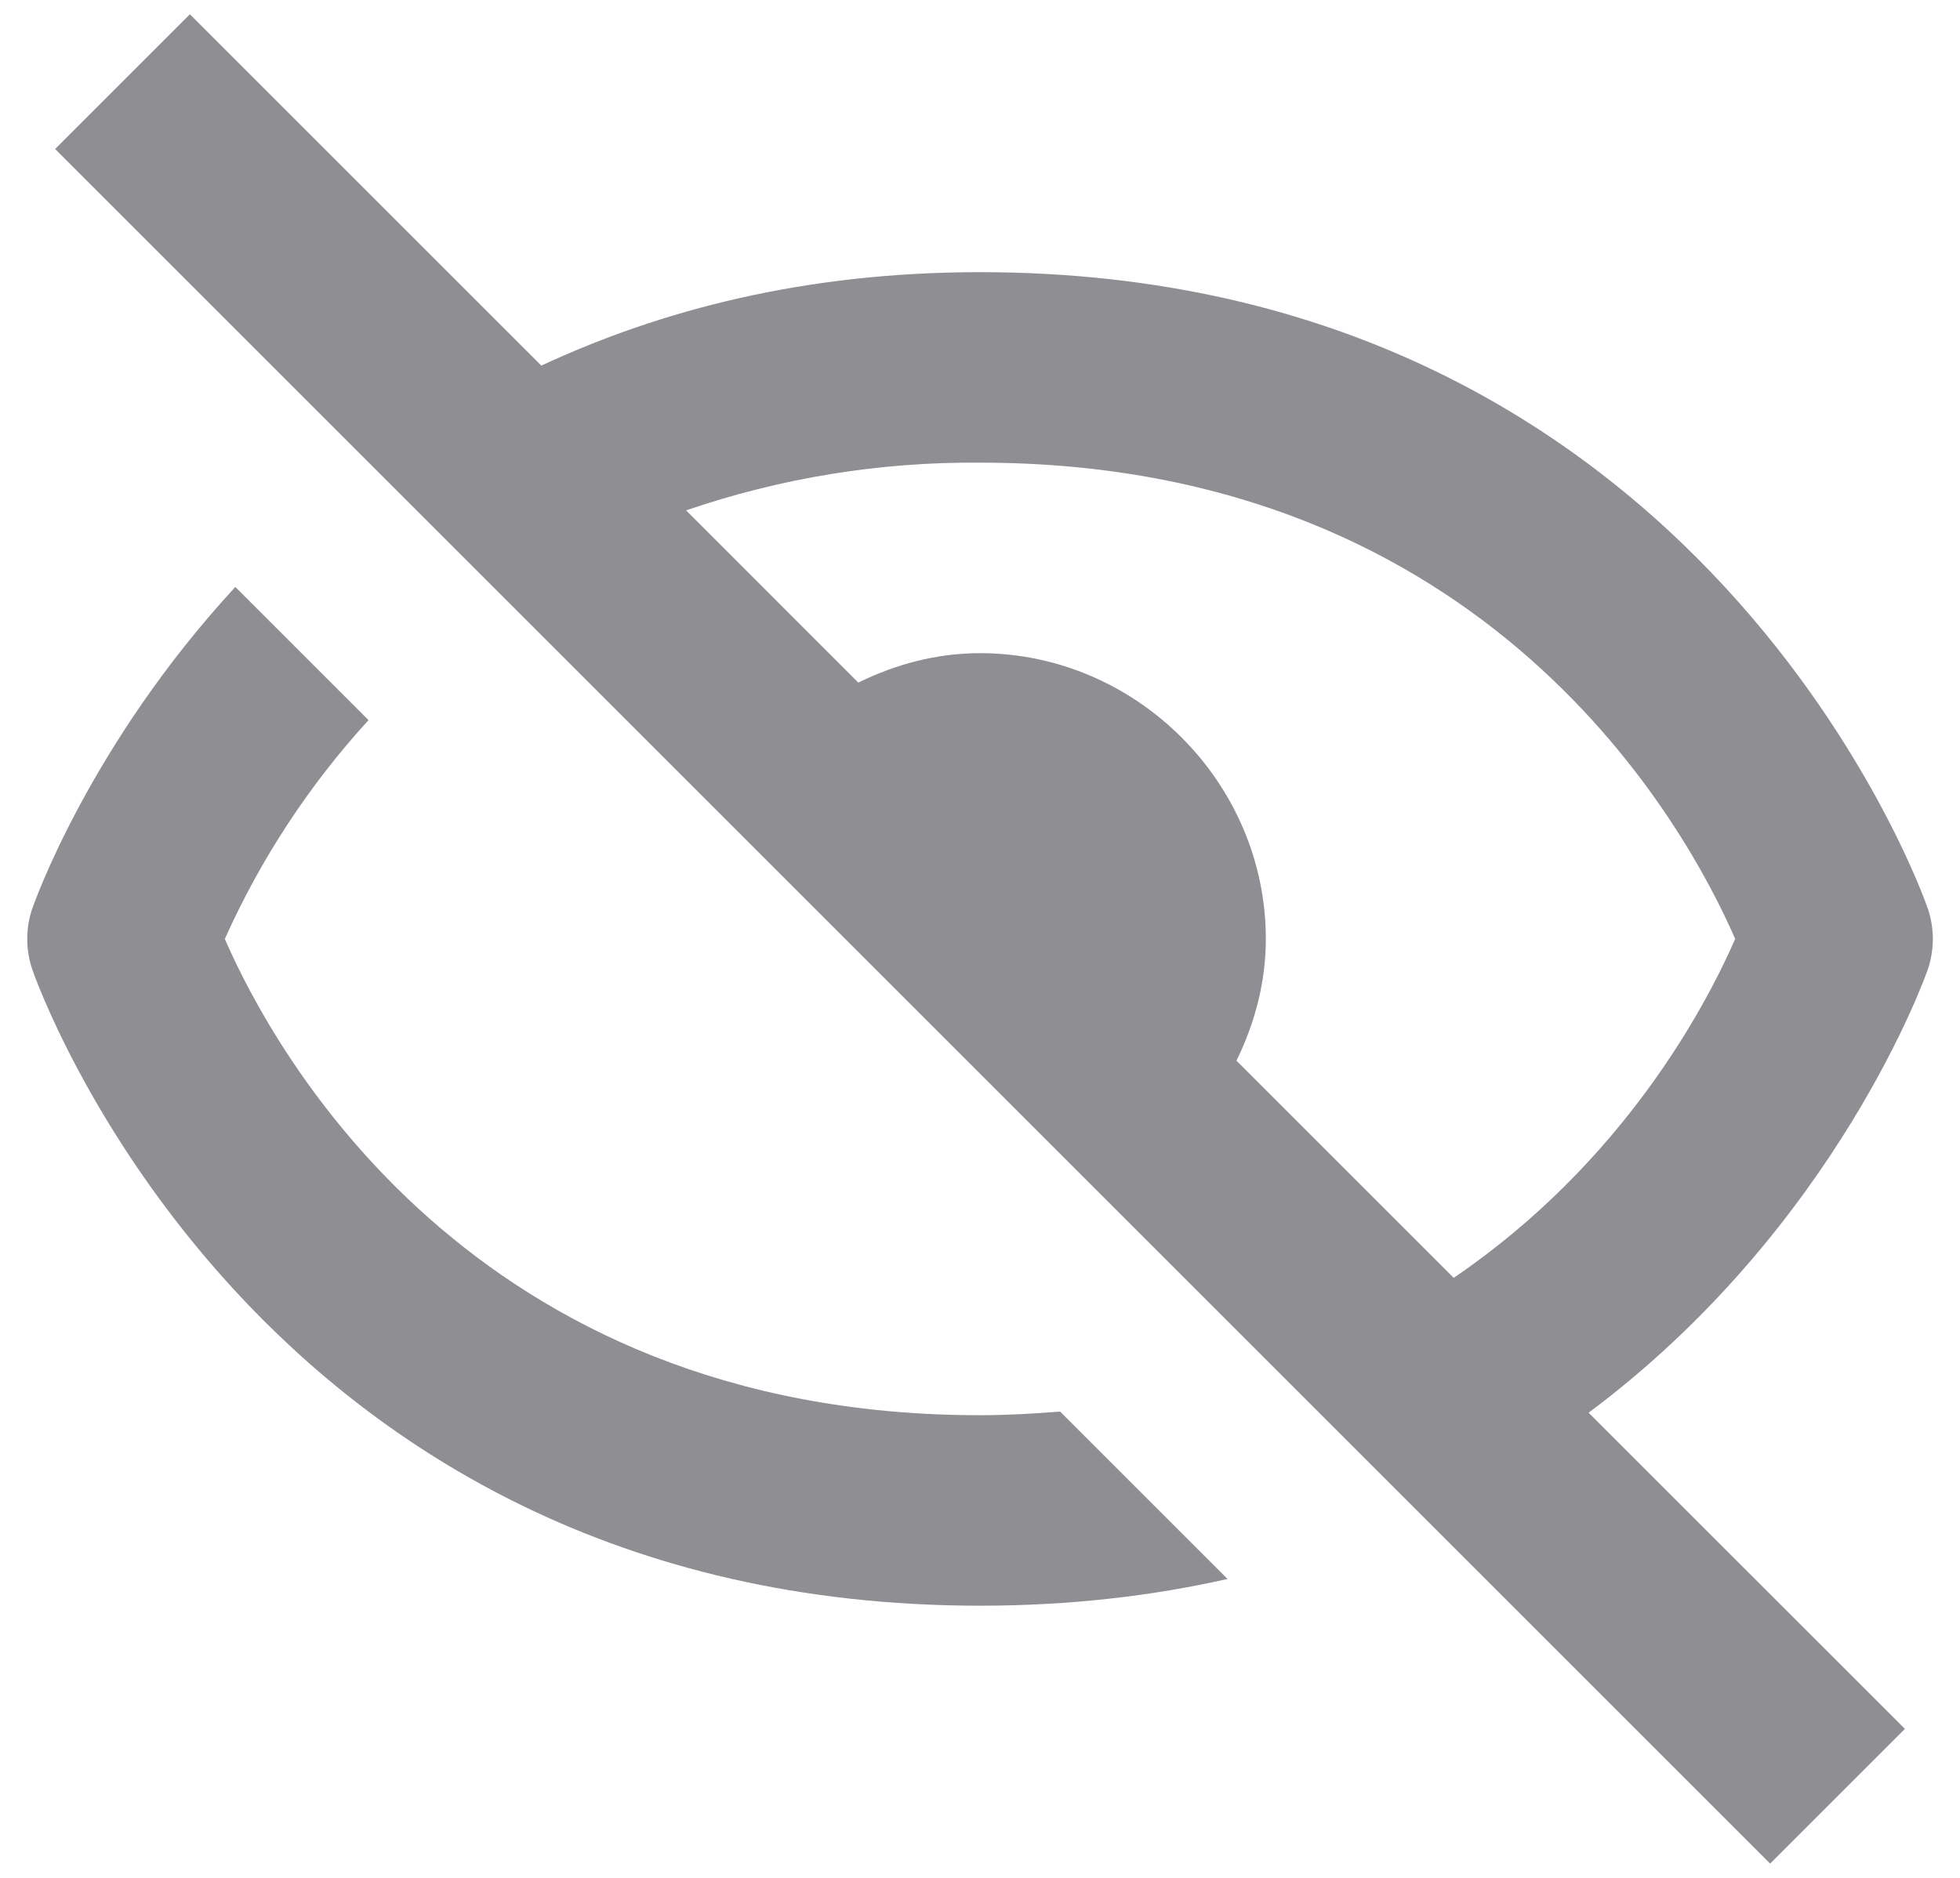 <svg width="48" height="46" viewBox="0 0 48 46" fill="none" xmlns="http://www.w3.org/2000/svg">
<path d="M24 39.333C26.207 39.333 28.223 39.093 30.062 38.678L25.962 34.578C25.325 34.627 24.679 34.667 24 34.667C11.514 34.667 6.677 25.693 5.506 23C6.385 21.037 7.573 19.228 9.025 17.64L5.763 14.378C2.174 18.268 0.814 22.186 0.788 22.263C0.627 22.742 0.627 23.261 0.788 23.74C0.837 23.894 6.19 39.333 24 39.333ZM24 6.667C19.714 6.667 16.193 7.591 13.257 8.956L4.65 0.35L1.35 3.65L43.35 45.65L46.65 42.35L38.905 34.606C45.005 30.054 47.182 23.838 47.214 23.74C47.375 23.261 47.375 22.742 47.214 22.263C47.163 22.106 41.81 6.667 24 6.667ZM35.601 31.302L30.281 25.982C30.725 25.072 31 24.071 31 23C31 19.171 27.829 16 24 16C22.929 16 21.928 16.275 21.02 16.721L16.802 12.502C19.117 11.708 21.552 11.312 24 11.333C36.486 11.333 41.323 20.307 42.494 23C41.789 24.615 39.773 28.465 35.601 31.302Z" fill="#8E8E93"/>
</svg>
